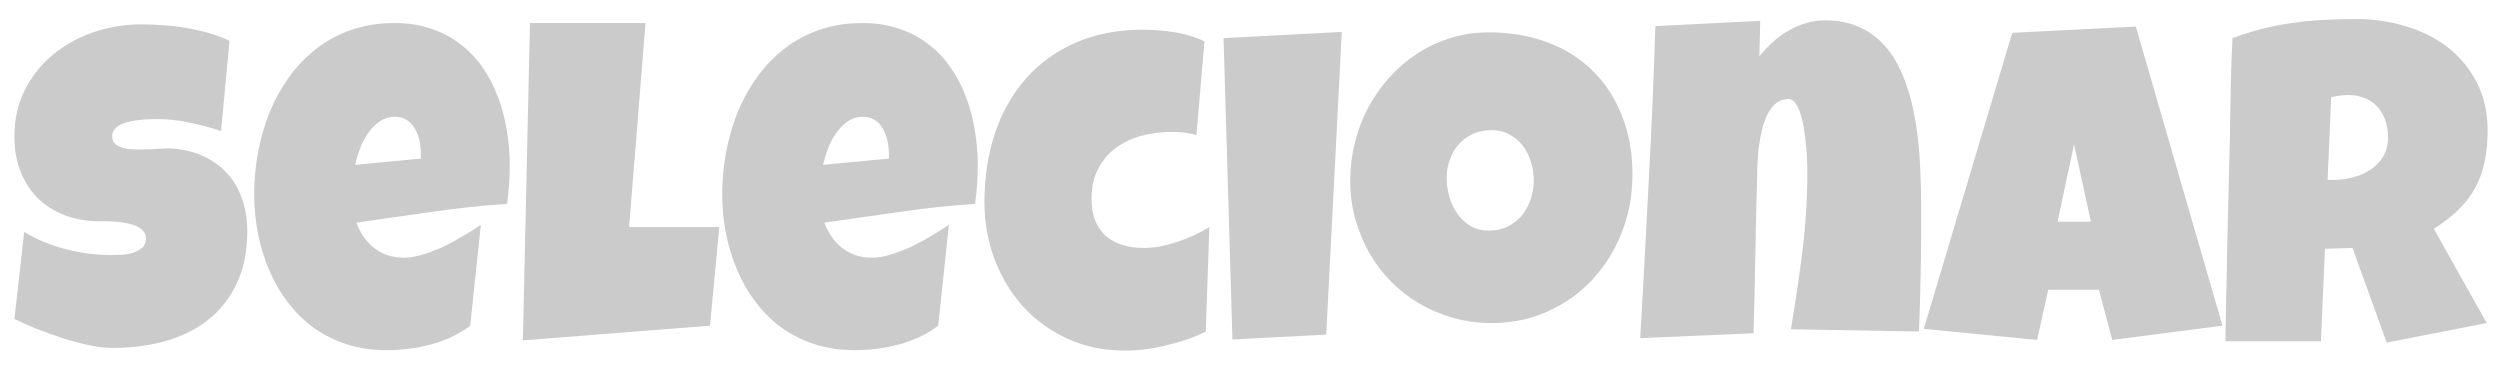 <svg width="116" height="17" viewBox="0 0 116 17" fill="none" xmlns="http://www.w3.org/2000/svg">
<path d="M11.474 10.72C11.474 11.662 11.309 12.477 10.979 13.164C10.656 13.845 10.21 14.409 9.639 14.855C9.075 15.295 8.412 15.622 7.649 15.835C6.893 16.041 6.078 16.144 5.205 16.144C4.868 16.144 4.497 16.1 4.091 16.01C3.693 15.921 3.287 15.811 2.875 15.68C2.462 15.543 2.063 15.399 1.678 15.247C1.3 15.089 0.963 14.941 0.668 14.804L1.122 10.762C1.706 11.112 2.352 11.38 3.06 11.566C3.775 11.745 4.476 11.834 5.164 11.834C5.294 11.834 5.452 11.831 5.638 11.824C5.824 11.81 5.999 11.779 6.164 11.731C6.336 11.676 6.48 11.597 6.597 11.494C6.714 11.391 6.772 11.243 6.772 11.05C6.772 10.92 6.731 10.81 6.649 10.72C6.566 10.624 6.46 10.549 6.329 10.494C6.198 10.432 6.051 10.387 5.886 10.36C5.721 10.325 5.559 10.301 5.401 10.287C5.243 10.274 5.095 10.267 4.957 10.267C4.82 10.267 4.71 10.267 4.628 10.267C4.036 10.267 3.497 10.174 3.009 9.988C2.527 9.803 2.112 9.542 1.761 9.205C1.417 8.861 1.149 8.449 0.957 7.967C0.764 7.479 0.668 6.94 0.668 6.348C0.668 5.537 0.829 4.812 1.153 4.173C1.483 3.526 1.919 2.98 2.462 2.533C3.012 2.079 3.641 1.732 4.349 1.492C5.057 1.251 5.789 1.131 6.545 1.131C6.882 1.131 7.229 1.145 7.587 1.172C7.944 1.193 8.298 1.234 8.649 1.296C9.006 1.358 9.354 1.437 9.69 1.533C10.027 1.629 10.347 1.749 10.649 1.894L10.258 6.08C9.79 5.922 9.299 5.792 8.783 5.688C8.274 5.578 7.776 5.523 7.288 5.523C7.199 5.523 7.082 5.527 6.937 5.534C6.8 5.534 6.652 5.544 6.494 5.565C6.343 5.578 6.188 5.603 6.03 5.637C5.872 5.671 5.731 5.719 5.607 5.781C5.483 5.836 5.384 5.912 5.308 6.008C5.232 6.104 5.198 6.218 5.205 6.348C5.212 6.5 5.267 6.617 5.37 6.699C5.48 6.781 5.617 6.843 5.782 6.885C5.954 6.919 6.14 6.936 6.339 6.936C6.545 6.936 6.748 6.933 6.948 6.926C7.147 6.912 7.333 6.902 7.504 6.895C7.676 6.881 7.817 6.878 7.927 6.885C8.477 6.919 8.972 7.036 9.412 7.235C9.852 7.435 10.223 7.699 10.526 8.029C10.835 8.359 11.069 8.754 11.227 9.215C11.392 9.669 11.474 10.171 11.474 10.72ZM23.652 7.668C23.652 8.266 23.611 8.864 23.529 9.462C22.353 9.538 21.184 9.662 20.023 9.834C18.861 9.999 17.699 10.164 16.537 10.329C16.716 10.824 16.994 11.219 17.373 11.514C17.758 11.81 18.215 11.958 18.744 11.958C19.019 11.958 19.318 11.906 19.641 11.803C19.971 11.7 20.298 11.573 20.621 11.422C20.944 11.264 21.253 11.095 21.549 10.916C21.844 10.738 22.099 10.576 22.312 10.432L21.817 15.113C21.549 15.319 21.257 15.495 20.94 15.639C20.631 15.784 20.308 15.9 19.971 15.99C19.634 16.079 19.294 16.144 18.95 16.186C18.607 16.227 18.27 16.247 17.94 16.247C17.259 16.247 16.637 16.155 16.073 15.969C15.51 15.784 14.998 15.526 14.537 15.196C14.083 14.859 13.684 14.464 13.341 14.01C12.997 13.556 12.712 13.061 12.485 12.525C12.258 11.989 12.086 11.422 11.969 10.824C11.852 10.226 11.794 9.621 11.794 9.009C11.794 8.369 11.852 7.73 11.969 7.091C12.086 6.452 12.261 5.836 12.495 5.245C12.736 4.654 13.035 4.107 13.392 3.606C13.757 3.097 14.179 2.653 14.661 2.275C15.142 1.897 15.685 1.602 16.29 1.389C16.902 1.175 17.575 1.069 18.311 1.069C18.923 1.069 19.48 1.155 19.981 1.327C20.49 1.492 20.94 1.725 21.332 2.028C21.731 2.323 22.075 2.678 22.363 3.09C22.659 3.502 22.9 3.956 23.085 4.451C23.278 4.939 23.419 5.458 23.508 6.008C23.604 6.551 23.652 7.105 23.652 7.668ZM19.528 7.132C19.528 6.94 19.507 6.744 19.466 6.544C19.425 6.338 19.356 6.152 19.26 5.988C19.17 5.823 19.05 5.688 18.899 5.585C18.747 5.475 18.558 5.42 18.331 5.42C18.057 5.42 17.812 5.496 17.599 5.647C17.393 5.792 17.215 5.977 17.063 6.204C16.912 6.424 16.788 6.665 16.692 6.926C16.596 7.187 16.524 7.428 16.476 7.648L19.528 7.359V7.132ZM33.376 10.535L32.943 15.113L24.261 15.794L24.591 1.069H29.953L29.19 10.535H33.376ZM45.368 7.668C45.368 8.266 45.327 8.864 45.245 9.462C44.069 9.538 42.901 9.662 41.739 9.834C40.577 9.999 39.415 10.164 38.253 10.329C38.432 10.824 38.711 11.219 39.089 11.514C39.474 11.81 39.931 11.958 40.46 11.958C40.735 11.958 41.034 11.906 41.357 11.803C41.687 11.7 42.014 11.573 42.337 11.422C42.66 11.264 42.969 11.095 43.265 10.916C43.56 10.738 43.815 10.576 44.028 10.432L43.533 15.113C43.265 15.319 42.973 15.495 42.656 15.639C42.347 15.784 42.024 15.9 41.687 15.99C41.35 16.079 41.01 16.144 40.666 16.186C40.323 16.227 39.986 16.247 39.656 16.247C38.975 16.247 38.353 16.155 37.789 15.969C37.226 15.784 36.714 15.526 36.253 15.196C35.799 14.859 35.401 14.464 35.057 14.01C34.713 13.556 34.428 13.061 34.201 12.525C33.974 11.989 33.802 11.422 33.685 10.824C33.569 10.226 33.51 9.621 33.51 9.009C33.51 8.369 33.569 7.73 33.685 7.091C33.802 6.452 33.978 5.836 34.211 5.245C34.452 4.654 34.751 4.107 35.108 3.606C35.473 3.097 35.895 2.653 36.377 2.275C36.858 1.897 37.401 1.602 38.006 1.389C38.618 1.175 39.291 1.069 40.027 1.069C40.639 1.069 41.196 1.155 41.697 1.327C42.206 1.492 42.656 1.725 43.048 2.028C43.447 2.323 43.791 2.678 44.079 3.09C44.375 3.502 44.616 3.956 44.801 4.451C44.994 4.939 45.135 5.458 45.224 6.008C45.32 6.551 45.368 7.105 45.368 7.668ZM41.244 7.132C41.244 6.94 41.223 6.744 41.182 6.544C41.141 6.338 41.072 6.152 40.976 5.988C40.886 5.823 40.766 5.688 40.615 5.585C40.464 5.475 40.275 5.42 40.048 5.42C39.773 5.42 39.529 5.496 39.316 5.647C39.109 5.792 38.931 5.977 38.779 6.204C38.628 6.424 38.504 6.665 38.408 6.926C38.312 7.187 38.24 7.428 38.191 7.648L41.244 7.359V7.132ZM55.886 1.914L55.515 6.266C55.316 6.211 55.12 6.173 54.927 6.152C54.735 6.132 54.539 6.122 54.339 6.122C53.851 6.122 53.384 6.183 52.937 6.307C52.497 6.431 52.105 6.62 51.761 6.874C51.425 7.129 51.153 7.452 50.947 7.844C50.748 8.229 50.648 8.686 50.648 9.215C50.648 9.6 50.703 9.937 50.813 10.226C50.93 10.507 51.091 10.745 51.297 10.937C51.511 11.123 51.765 11.264 52.061 11.36C52.363 11.456 52.696 11.504 53.061 11.504C53.315 11.504 53.576 11.48 53.844 11.432C54.113 11.377 54.381 11.305 54.649 11.216C54.917 11.126 55.175 11.023 55.422 10.906C55.67 10.789 55.9 10.665 56.113 10.535L55.948 15.381C55.68 15.519 55.391 15.643 55.082 15.752C54.773 15.856 54.453 15.945 54.123 16.021C53.8 16.103 53.473 16.165 53.143 16.206C52.82 16.247 52.511 16.268 52.215 16.268C51.239 16.268 50.349 16.086 49.544 15.722C48.747 15.357 48.06 14.862 47.482 14.237C46.912 13.604 46.468 12.872 46.152 12.04C45.836 11.209 45.678 10.322 45.678 9.38C45.678 8.253 45.836 7.201 46.152 6.225C46.475 5.249 46.946 4.403 47.565 3.688C48.19 2.966 48.96 2.403 49.874 1.997C50.796 1.584 51.851 1.378 53.04 1.378C53.514 1.378 53.996 1.416 54.484 1.492C54.972 1.567 55.439 1.708 55.886 1.914ZM62.259 1.481L61.537 15.526L57.185 15.752L56.773 1.77L62.259 1.481ZM75.746 8.101C75.746 8.727 75.674 9.332 75.53 9.916C75.385 10.494 75.176 11.037 74.901 11.545C74.632 12.054 74.302 12.522 73.911 12.948C73.526 13.367 73.089 13.728 72.601 14.03C72.12 14.333 71.594 14.57 71.023 14.742C70.453 14.907 69.848 14.989 69.209 14.989C68.59 14.989 67.999 14.91 67.435 14.752C66.878 14.594 66.356 14.374 65.868 14.092C65.38 13.804 64.936 13.46 64.537 13.061C64.146 12.656 63.809 12.209 63.527 11.721C63.252 11.226 63.035 10.696 62.877 10.133C62.726 9.569 62.651 8.981 62.651 8.369C62.651 7.771 62.723 7.187 62.867 6.617C63.011 6.039 63.218 5.496 63.486 4.987C63.761 4.479 64.091 4.011 64.476 3.585C64.861 3.159 65.29 2.791 65.765 2.482C66.246 2.172 66.765 1.932 67.322 1.76C67.878 1.588 68.466 1.502 69.085 1.502C70.082 1.502 70.989 1.657 71.807 1.966C72.632 2.275 73.333 2.719 73.911 3.296C74.495 3.867 74.945 4.561 75.261 5.379C75.585 6.19 75.746 7.098 75.746 8.101ZM71.168 8.369C71.168 8.074 71.123 7.789 71.034 7.514C70.951 7.232 70.828 6.984 70.663 6.771C70.498 6.551 70.291 6.376 70.044 6.245C69.803 6.108 69.525 6.039 69.209 6.039C68.885 6.039 68.597 6.097 68.343 6.214C68.088 6.331 67.868 6.493 67.683 6.699C67.504 6.898 67.366 7.136 67.27 7.41C67.174 7.679 67.126 7.964 67.126 8.266C67.126 8.555 67.167 8.844 67.249 9.133C67.332 9.421 67.456 9.682 67.621 9.916C67.786 10.15 67.988 10.339 68.229 10.483C68.477 10.628 68.762 10.7 69.085 10.7C69.408 10.7 69.697 10.638 69.951 10.514C70.212 10.384 70.432 10.212 70.611 9.999C70.79 9.779 70.927 9.528 71.023 9.246C71.12 8.964 71.168 8.672 71.168 8.369ZM89.141 10.782C89.141 11.559 89.13 12.329 89.11 13.092C89.096 13.848 89.072 14.611 89.038 15.381L83.098 15.278C83.305 14.061 83.483 12.848 83.635 11.638C83.786 10.421 83.861 9.194 83.861 7.957C83.861 7.868 83.858 7.723 83.851 7.524C83.844 7.325 83.83 7.101 83.81 6.854C83.789 6.599 83.758 6.342 83.717 6.08C83.683 5.812 83.631 5.568 83.562 5.348C83.5 5.128 83.421 4.949 83.325 4.812C83.236 4.668 83.126 4.595 82.995 4.595C82.761 4.595 82.562 4.664 82.397 4.802C82.239 4.939 82.105 5.118 81.995 5.338C81.892 5.551 81.809 5.792 81.748 6.06C81.686 6.328 81.638 6.596 81.603 6.864C81.576 7.132 81.555 7.386 81.541 7.627C81.534 7.861 81.531 8.053 81.531 8.204C81.496 9.421 81.469 10.631 81.448 11.834C81.428 13.03 81.4 14.24 81.366 15.464L76.107 15.691C76.245 13.264 76.375 10.851 76.499 8.452C76.629 6.053 76.733 3.64 76.808 1.213L81.675 0.966L81.634 2.616C81.826 2.382 82.033 2.162 82.253 1.956C82.48 1.749 82.72 1.574 82.975 1.43C83.229 1.279 83.497 1.162 83.779 1.079C84.067 0.99 84.37 0.945 84.686 0.945C85.271 0.945 85.783 1.041 86.223 1.234C86.663 1.426 87.041 1.688 87.357 2.018C87.673 2.348 87.938 2.739 88.151 3.193C88.364 3.64 88.536 4.118 88.666 4.626C88.797 5.135 88.897 5.668 88.966 6.225C89.034 6.775 89.079 7.318 89.1 7.854C89.127 8.39 89.141 8.909 89.141 9.411C89.141 9.913 89.141 10.37 89.141 10.782ZM103.123 15.113L98.009 15.773L97.39 13.443H95.039L94.523 15.773L89.265 15.258L93.368 1.523L99.102 1.234L103.123 15.113ZM97.019 10.287L96.235 6.699L95.472 10.287H97.019ZM115.425 6.06C115.425 6.596 115.377 7.084 115.281 7.524C115.191 7.957 115.047 8.356 114.847 8.72C114.648 9.084 114.39 9.421 114.074 9.731C113.758 10.04 113.376 10.335 112.93 10.617L115.384 14.989L110.743 15.897L109.155 11.504L107.877 11.545L107.691 15.835H103.257C103.292 14.268 103.323 12.707 103.35 11.154C103.384 9.6 103.422 8.04 103.464 6.472C103.477 5.682 103.491 4.898 103.505 4.121C103.519 3.344 103.546 2.561 103.587 1.77C104.068 1.591 104.543 1.444 105.01 1.327C105.478 1.21 105.945 1.12 106.413 1.059C106.887 0.99 107.365 0.945 107.846 0.925C108.334 0.897 108.832 0.883 109.341 0.883C110.125 0.883 110.881 0.993 111.61 1.213C112.345 1.426 112.995 1.749 113.559 2.183C114.122 2.616 114.572 3.155 114.909 3.801C115.253 4.448 115.425 5.2 115.425 6.06ZM110.805 6.39C110.805 6.101 110.764 5.836 110.682 5.596C110.606 5.355 110.489 5.149 110.331 4.977C110.18 4.798 109.987 4.661 109.754 4.565C109.527 4.461 109.259 4.41 108.949 4.41C108.812 4.41 108.678 4.42 108.547 4.441C108.417 4.455 108.289 4.479 108.166 4.513L108.001 8.349H108.248C108.544 8.349 108.843 8.311 109.145 8.235C109.455 8.16 109.73 8.043 109.97 7.885C110.218 7.727 110.417 7.524 110.568 7.276C110.726 7.029 110.805 6.733 110.805 6.39Z" fill="#CBCBCB"/>
</svg>
